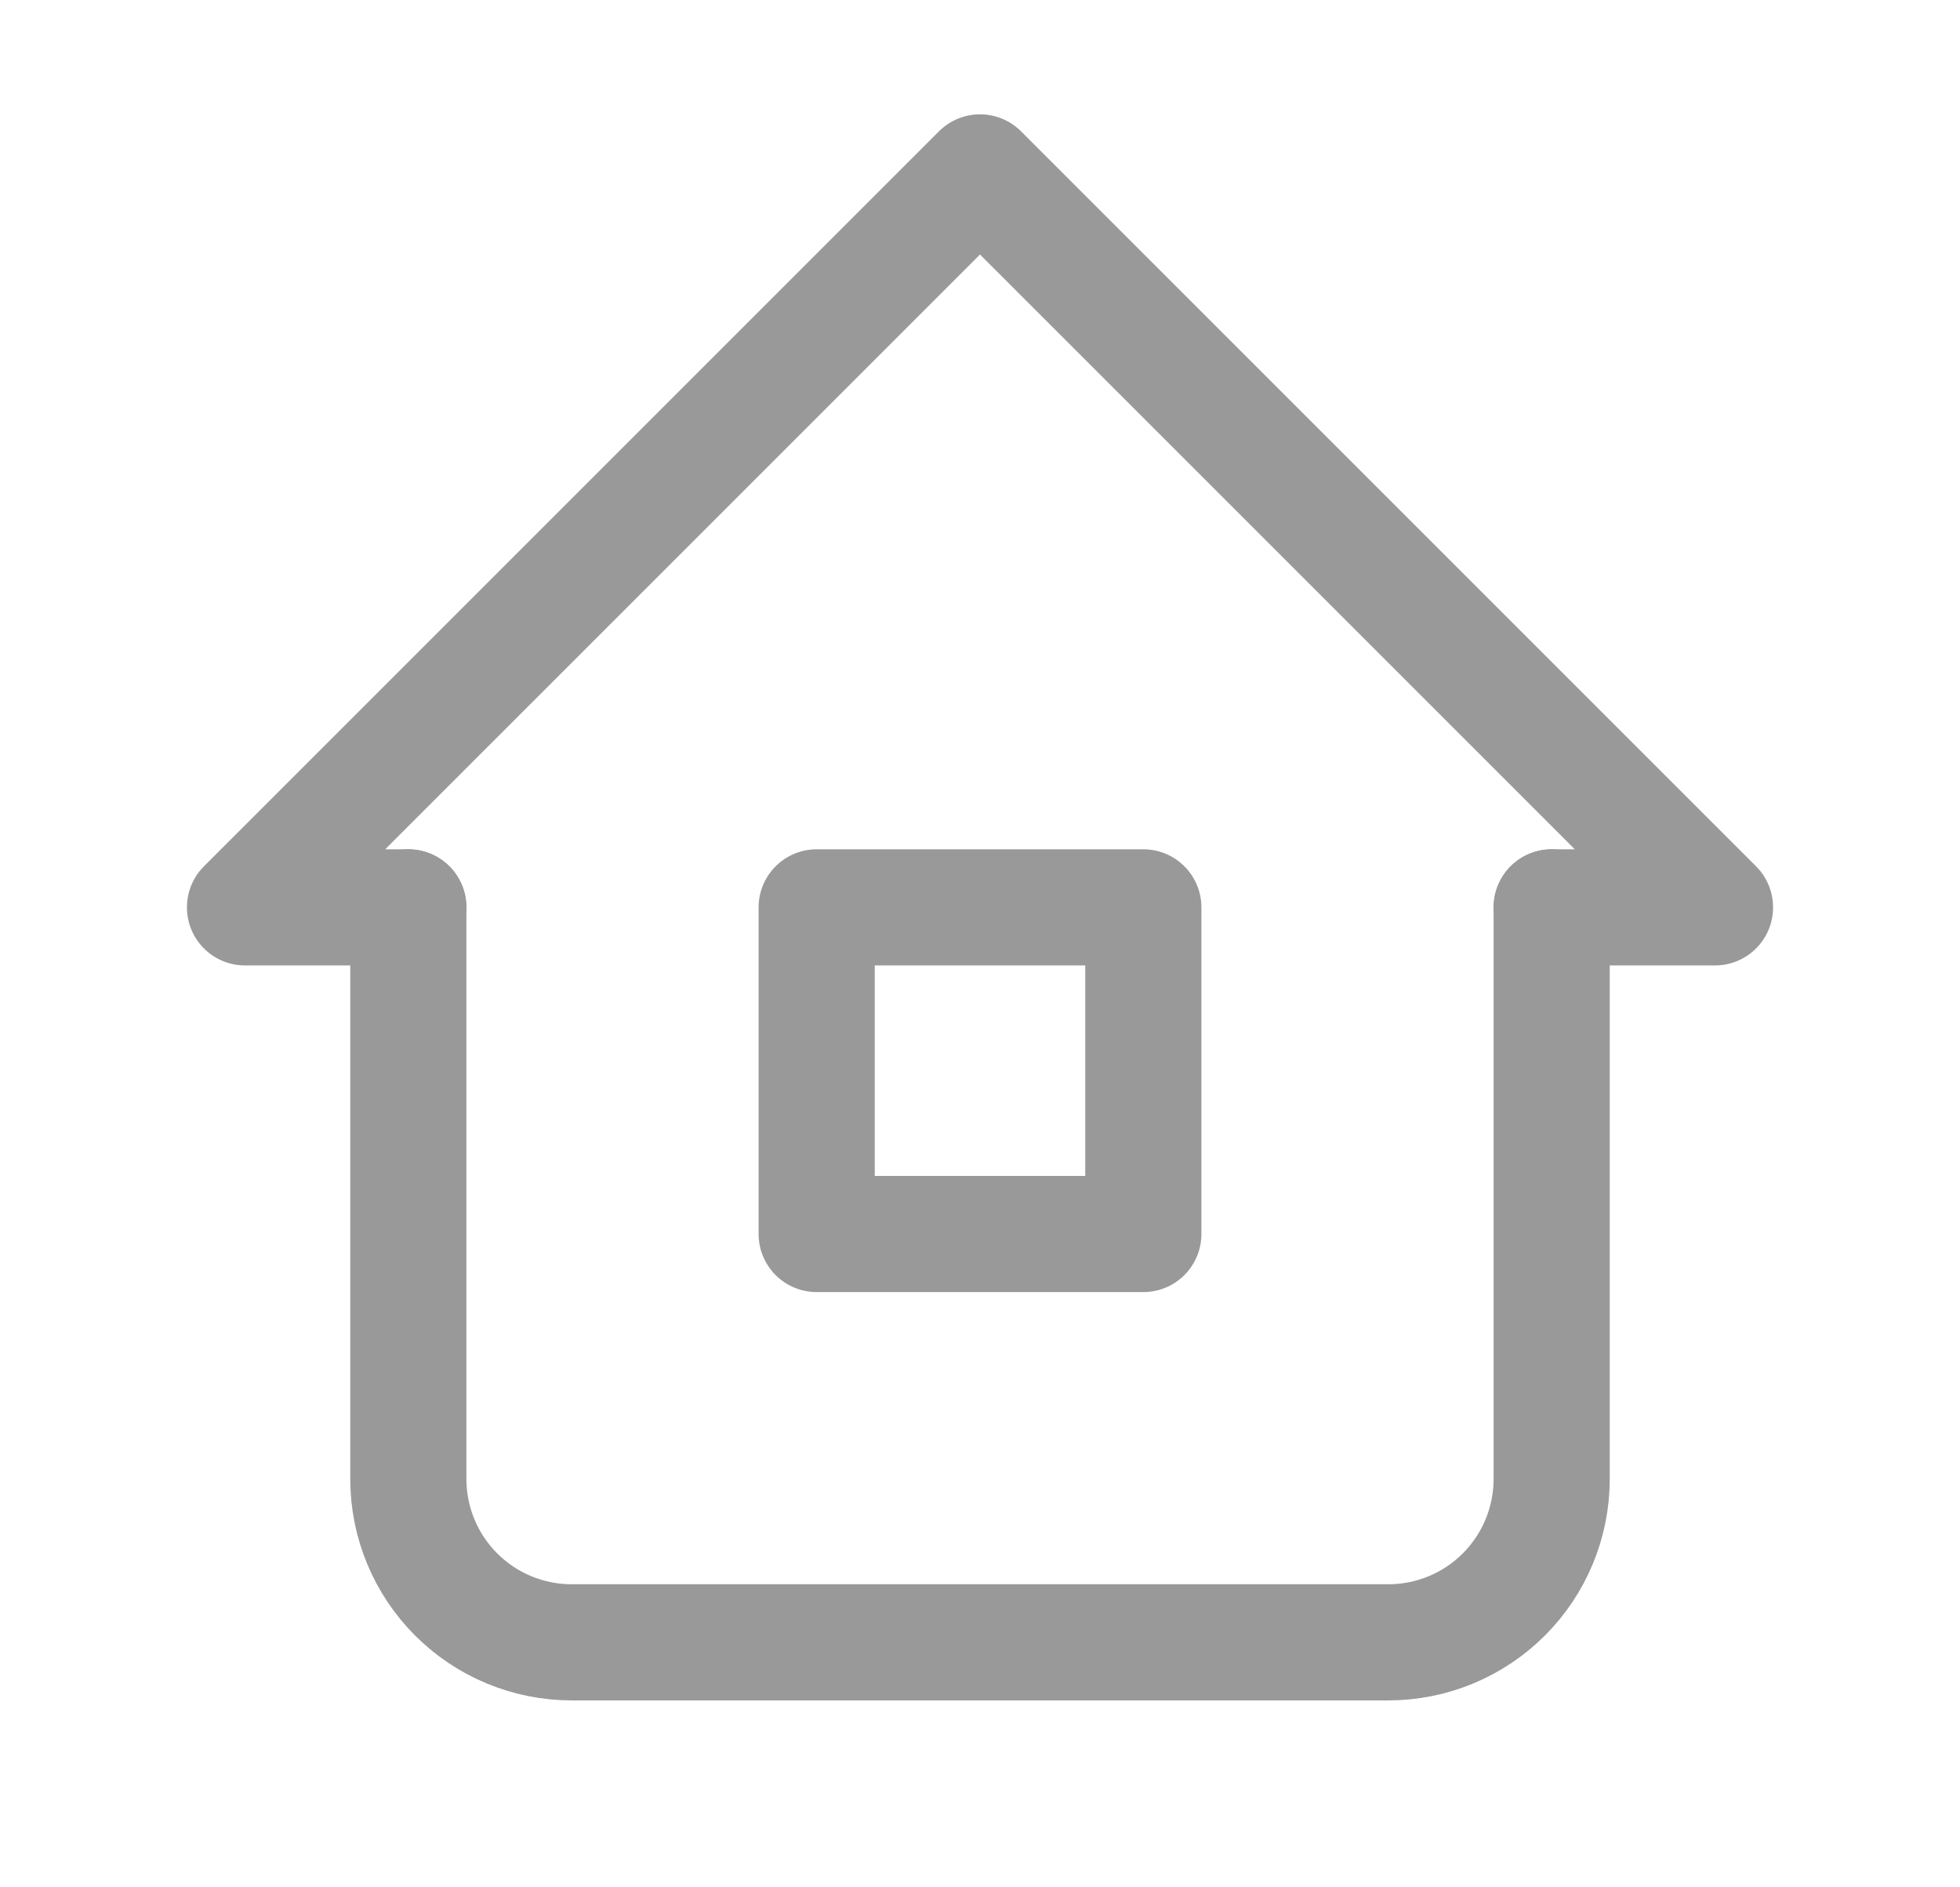 <svg width="27" height="26" viewBox="0 0 27 26" fill="none" xmlns="http://www.w3.org/2000/svg">
<path d="M5.625 12.5H3.375L13.5 2.375L23.625 12.5H21.375" stroke="#999999" stroke-width="1.6" stroke-linecap="round" stroke-linejoin="round"/>
<path d="M5.625 12.5V20.375C5.625 20.972 5.862 21.544 6.284 21.966C6.706 22.388 7.278 22.625 7.875 22.625H19.125C19.722 22.625 20.294 22.388 20.716 21.966C21.138 21.544 21.375 20.972 21.375 20.375V12.5" stroke="#999999" stroke-width="1.6" stroke-linecap="round" stroke-linejoin="round"/>
<path d="M11.25 12.5H15.75V17H11.25V12.5Z" stroke="#999999" stroke-width="1.6" stroke-linecap="round" stroke-linejoin="round"/>
</svg>
